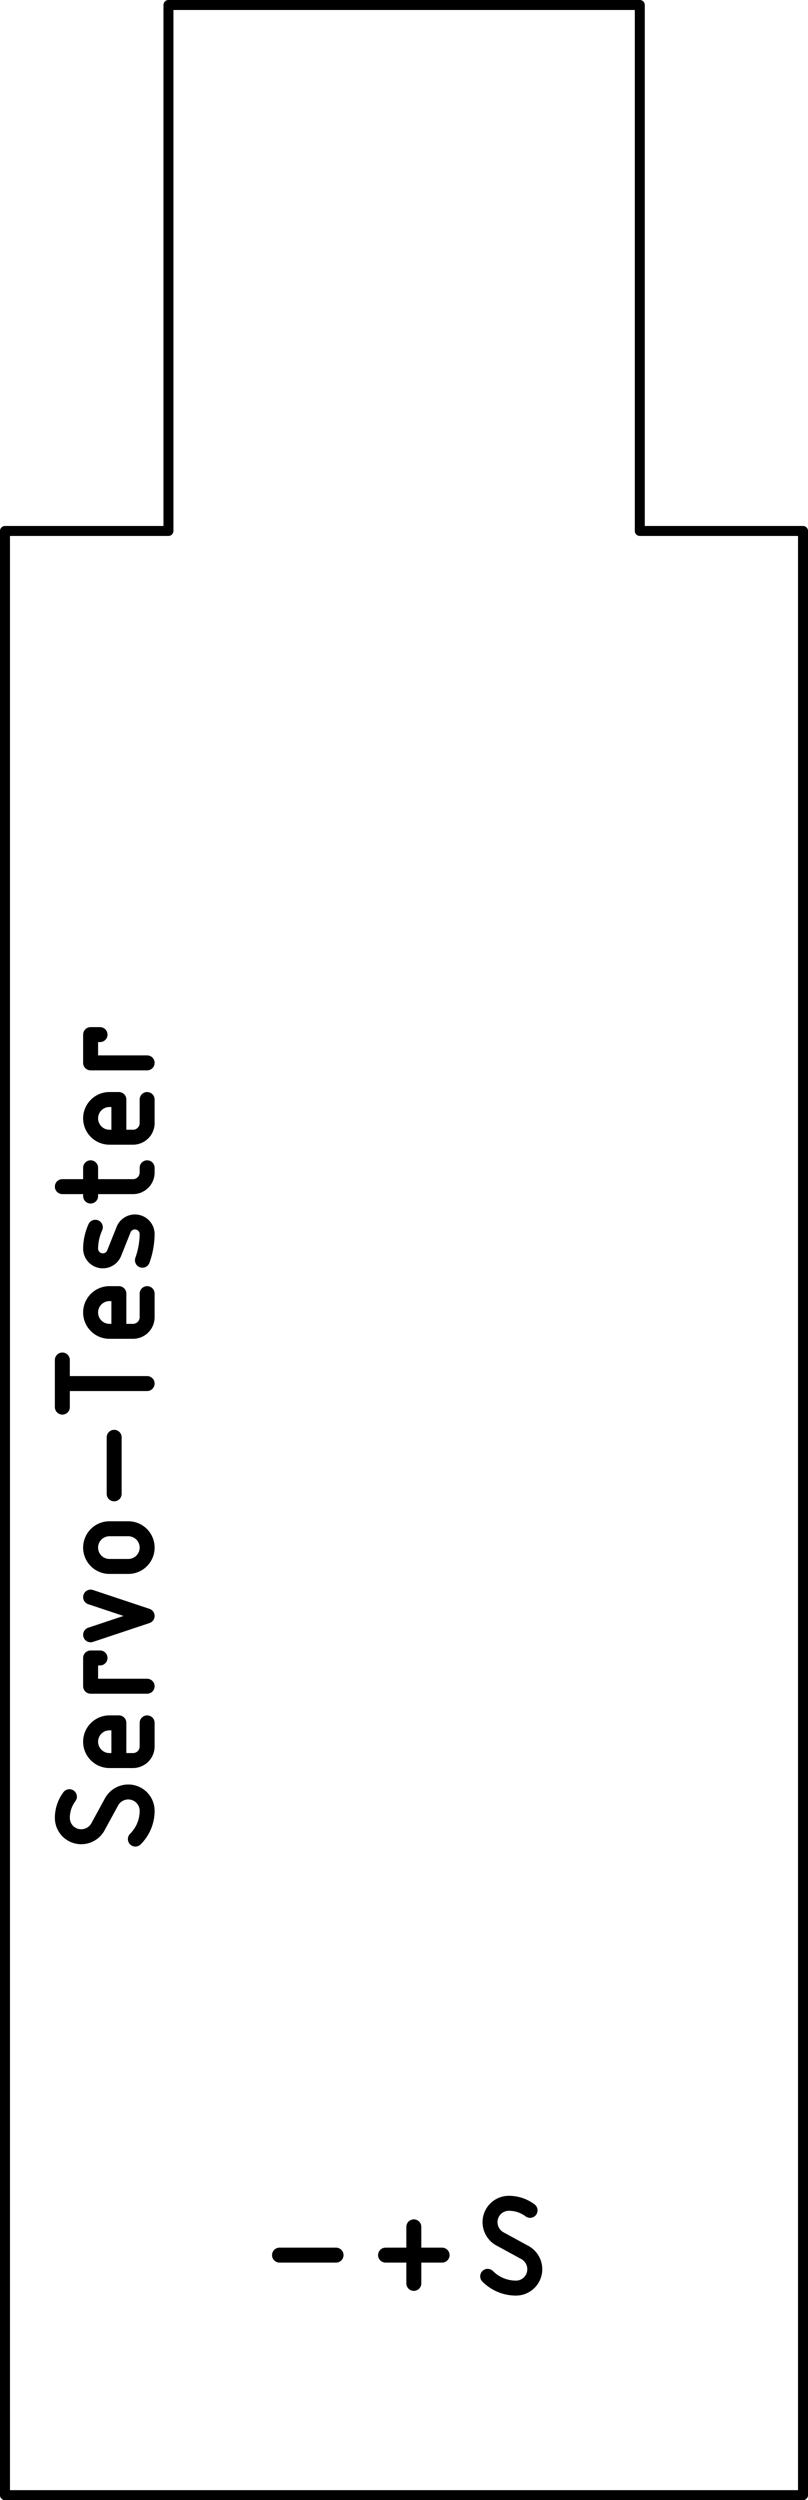 <svg version="1.1" xmlns="http://www.w3.org/2000/svg" xmlns:xlink="http://www.w3.org/1999/xlink" stroke-linecap="round" stroke-linejoin="round" stroke-width="0" fill-rule="evenodd" width="20.574mm" height="63.643mm" viewBox="-127 -127 20574 63643" id="GoD3WDFuqUYasQ47igIr"><g transform="translate(0,63389) scale(1,-1)" fill="currentColor" stroke="currentColor"><path d="M 3619.5 17420.2 3619.3 17433.9 3618.7 17447.6 3617.7 17461.3 3616.4 17474.9 3614.6 17488.5 3612.5 17502 3609.9 17515.5 3607 17528.9 3603.7 17542.2 3600.1 17555.4 3596 17568.5 3591.6 17581.4 3586.8 17594.3 3581.7 17607 3576.1 17619.5 3570.3 17631.9 3564.1 17644.1 3557.5 17656.1 3550.6 17668 3543.3 17679.6 3535.8 17691 3527.9 17702.2 3519.7 17713.2 3511.1 17723.9 3502.3 17734.4 3493.2 17744.6 3483.8 17754.6 3474.1 17764.3 3464.1 17773.7 3453.9 17782.8 3443.4 17791.6 3432.7 17800.2 3421.7 17808.4 3410.5 17816.3 3399.1 17823.8 3387.5 17831.1 3375.6 17838 3363.6 17844.6 3351.4 17850.8 3339 17856.6 3326.5 17862.2 3313.8 17867.3 3300.9 17872.1 3288 17876.5 3274.9 17880.6 3261.7 17884.2 3248.4 17887.5 3235 17890.4 3221.5 17893 3208 17895.1 3194.4 17896.9 3180.8 17898.2 3167.1 17899.2 3153.4 17899.8 3139.7 17900 M 3619.5 17420.2 3619.2 17396 3618.3 17371.7 3616.9 17347.5 3614.9 17323.3 3612.3 17299.2 3609.1 17275.2 3605.3 17251.2 3601 17227.4 3596.1 17203.6 3590.6 17180 3584.6 17156.5 3578 17133.2 3570.9 17110 3563.2 17087 3554.9 17064.2 3546.1 17041.6 3536.8 17019.2 3527 16997.1 3516.6 16975.2 3505.7 16953.5 3494.2 16932.1 3482.3 16911 3469.9 16890.2 3456.9 16869.7 3443.5 16849.5 3429.6 16829.6 3415.3 16810.1 3400.4 16790.9 3385.2 16772 3369.4 16753.6 3353.3 16735.5 3336.7 16717.8 3319.7 16700.6 M 1940.3 16760.5 1926.6 16760.7 1912.9 16761.3 1899.2 16762.3 1885.6 16763.6 1872 16765.4 1858.5 16767.5 1845 16770.1 1831.6 16773 1818.3 16776.3 1805.1 16779.9 1792 16784 1779.1 16788.4 1766.2 16793.2 1753.5 16798.3 1741 16803.9 1728.6 16809.7 1716.4 16815.9 1704.4 16822.5 1692.5 16829.4 1680.9 16836.7 1669.5 16844.2 1658.3 16852.1 1647.3 16860.3 1636.6 16868.9 1626.1 16877.7 1615.9 16886.8 1605.9 16896.2 1596.2 16905.9 1586.8 16915.9 1577.7 16926.1 1568.9 16936.6 1560.3 16947.3 1552.1 16958.3 1544.2 16969.5 1536.7 16980.9 1529.4 16992.5 1522.5 17004.4 1515.9 17016.4 1509.7 17028.6 1503.9 17041 1498.3 17053.5 1493.2 17066.2 1488.4 17079.1 1484 17092 1479.9 17105.1 1476.3 17118.3 1473 17131.6 1470.1 17145 1467.5 17158.5 1465.4 17172 1463.6 17185.6 1462.3 17199.2 1461.3 17212.9 1460.7 17226.6 1460.5 17240.3 1460.8 17261.7 1461.5 17283.2 1462.8 17304.6 1464.6 17325.9 1466.9 17347.3 1469.7 17368.5 1473 17389.7 1476.8 17410.8 1481.1 17431.8 1485.9 17452.7 1491.2 17473.5 1497 17494.1 1503.3 17514.6 1510.1 17534.9 1517.4 17555.1 1525.1 17575.1 1533.3 17594.9 1542 17614.5 1551.2 17633.9 1560.8 17653.1 1570.8 17672 1581.4 17690.7 1592.3 17709.1 1603.7 17727.3 1615.5 17745.2 1627.8 17762.8 1640.4 17780.1 M 2360.1 17000.4 2353 16988.7 2345.6 16977.2 2337.8 16966 2329.8 16954.9 2321.4 16944.1 2312.7 16933.5 2303.8 16923.2 2294.5 16913.1 2285 16903.3 2275.2 16893.8 2265.1 16884.5 2254.8 16875.6 2244.2 16866.9 2233.4 16858.5 2222.4 16850.5 2211.1 16842.7 2199.7 16835.3 2188 16828.1 2176.1 16821.4 2164 16814.9 2151.8 16808.8 2139.4 16803 2126.9 16797.6 2114.2 16792.6 2101.3 16787.9 2088.3 16783.5 2075.3 16779.6 2062.1 16776 2048.8 16772.7 2035.4 16769.9 2022 16767.4 2008.4 16765.3 1994.9 16763.6 1981.3 16762.2 1967.6 16761.3 1954 16760.7 1940.3 16760.5 M 2719.9 17660.1 2727 17671.8 2734.4 17683.3 2742.2 17694.5 2750.2 17705.6 2758.6 17716.4 2767.3 17727 2776.2 17737.3 2785.5 17747.3 2795 17757.2 2804.8 17766.7 2814.9 17775.9 2825.2 17784.9 2835.8 17793.6 2846.6 17802 2857.6 17810 2868.9 17817.8 2880.3 17825.2 2892 17832.4 2903.9 17839.1 2915.9 17845.6 2928.2 17851.7 2940.6 17857.5 2953.1 17862.9 2965.8 17867.9 2978.7 17872.6 2991.7 17877 3004.7 17880.9 3017.9 17884.5 3031.2 17887.8 3044.6 17890.6 3058 17893.1 3071.6 17895.2 3085.1 17896.9 3098.7 17898.3 3112.4 17899.2 3126 17899.8 3139.7 17900 M 2719.9 17660.1 2360.1 17000.4 M 3619.5 19059.4 3619.5 19659.1 M 3619.5 19059.4 3619.3 19047.6 3618.7 19035.9 3617.8 19024.1 3616.4 19012.4 3614.7 19000.8 3612.6 18989.2 3610.1 18977.7 3607.2 18966.3 3604 18955 3600.4 18943.7 3596.4 18932.7 3592.1 18921.7 3587.4 18910.9 3582.4 18900.3 3577 18889.8 3571.3 18879.5 3565.2 18869.4 3558.9 18859.5 3552.2 18849.8 3545.1 18840.4 3537.8 18831.1 3530.2 18822.2 3522.3 18813.4 3514.1 18805 3505.7 18796.8 3496.9 18788.9 3488 18781.3 3478.7 18774 3469.3 18766.9 3459.6 18760.2 3449.7 18753.9 3439.6 18747.8 3429.3 18742.1 3418.8 18736.7 3408.2 18731.7 3397.4 18727 3386.4 18722.7 3375.4 18718.7 3364.1 18715.1 3352.8 18711.9 3341.4 18709 3329.9 18706.5 3318.3 18704.4 3306.7 18702.7 3295 18701.3 3283.2 18700.4 3271.5 18699.8 3259.7 18699.6 M 3259.7 18699.5 2659.9 18699.5 2646.1 18699.7 2632.3 18700.3 2618.5 18701.3 2604.7 18702.7 2591 18704.5 2577.3 18706.7 2563.8 18709.2 2550.2 18712.2 2536.8 18715.6 2523.5 18719.3 2510.3 18723.4 2497.2 18727.9 2484.3 18732.8 2471.5 18738 2458.9 18743.6 2446.4 18749.6 2434.1 18756 2422 18762.6 2410.1 18769.7 2398.4 18777 2386.9 18784.7 2375.6 18792.8 2364.6 18801.1 2353.9 18809.8 2343.3 18818.8 2333.1 18828 2323.1 18837.6 2313.4 18847.4 2304 18857.6 2294.8 18868 2286 18878.6 2277.5 18889.5 2269.3 18900.6 2261.4 18912 2253.9 18923.6 2246.7 18935.4 2239.8 18947.4 2233.3 18959.6 2227.2 18972 2221.4 18984.6 2216 18997.3 2210.9 19010.2 2206.2 19023.2 2201.9 19036.3 2198 19049.6 2194.4 19062.9 2191.3 19076.4 2188.5 19089.9 2186.1 19103.6 2184.1 19117.2 2182.5 19131 2181.3 19144.8 2180.5 19158.6 2180.1 19172.4 2180.1 19186.2 2180.5 19200 2181.3 19213.8 2182.5 19227.6 2184.1 19241.4 2186.1 19255 2188.5 19268.7 2191.3 19282.2 2194.4 19295.7 2198 19309 2201.9 19322.3 2206.2 19335.4 2210.9 19348.4 2216 19361.3 2221.4 19374 2227.2 19386.6 2233.3 19399 2239.8 19411.2 2246.7 19423.2 2253.9 19435 2261.4 19446.6 2269.3 19458 2277.5 19469.1 2286 19480 2294.8 19490.6 2304 19501 2313.4 19511.2 2323.1 19521 2333.1 19530.6 2343.3 19539.8 2353.9 19548.8 2364.6 19557.5 2375.6 19565.8 2386.9 19573.9 2398.4 19581.6 2410.1 19588.9 2422 19596 2434.1 19602.6 2446.4 19609 2458.9 19615 2471.5 19620.6 2484.3 19625.8 2497.2 19630.7 2510.3 19635.2 2523.5 19639.3 2536.8 19643 2550.2 19646.4 2563.8 19649.4 2577.3 19651.9 2591 19654.1 2604.7 19655.9 2618.5 19657.3 2632.3 19658.3 2646.1 19658.9 2659.9 19659.1 2899.8 19659.1 2899.8 18699.5 M 3619.5 20591.7 2180.2 20591.7 2180.2 21311.4 2420.1 21311.4 M 2180.2 21900.9 3619.5 22380.7 2180.2 22860.5 M 2659.9 23640.8 3139.7 23640.8 M 2659.9 23640.8 2646.1 23641 2632.3 23641.6 2618.5 23642.6 2604.7 23644 2591 23645.8 2577.3 23648 2563.8 23650.5 2550.2 23653.5 2536.8 23656.9 2523.5 23660.6 2510.3 23664.7 2497.2 23669.2 2484.3 23674.1 2471.5 23679.3 2458.9 23684.9 2446.4 23690.9 2434.1 23697.3 2422 23703.9 2410.1 23711 2398.4 23718.3 2386.9 23726 2375.6 23734.1 2364.6 23742.4 2353.9 23751.1 2343.3 23760.1 2333.1 23769.3 2323.1 23778.9 2313.4 23788.7 2304 23798.9 2294.8 23809.3 2286 23819.9 2277.5 23830.8 2269.3 23841.9 2261.4 23853.3 2253.9 23864.9 2246.7 23876.7 2239.8 23888.7 2233.3 23900.9 2227.2 23913.3 2221.4 23925.9 2216 23938.6 2210.9 23951.5 2206.2 23964.5 2201.9 23977.6 2198 23990.9 2194.4 24004.2 2191.3 24017.7 2188.5 24031.2 2186.1 24044.9 2184.1 24058.5 2182.5 24072.3 2181.3 24086.1 2180.5 24099.9 2180.1 24113.7 2180.1 24127.5 2180.5 24141.3 2181.3 24155.1 2182.5 24168.9 2184.1 24182.7 2186.1 24196.3 2188.5 24210 2191.3 24223.5 2194.4 24237 2198 24250.3 2201.9 24263.6 2206.2 24276.7 2210.9 24289.7 2216 24302.6 2221.4 24315.3 2227.2 24327.9 2233.3 24340.3 2239.8 24352.5 2246.7 24364.5 2253.9 24376.3 2261.4 24387.9 2269.3 24399.3 2277.5 24410.4 2286 24421.3 2294.8 24431.9 2304 24442.3 2313.4 24452.5 2323.1 24462.3 2333.1 24471.9 2343.3 24481.1 2353.9 24490.1 2364.6 24498.8 2375.6 24507.1 2386.9 24515.2 2398.4 24522.9 2410.1 24530.2 2422 24537.3 2434.1 24543.9 2446.4 24550.3 2458.9 24556.3 2471.5 24561.9 2484.3 24567.1 2497.2 24572 2510.3 24576.5 2523.5 24580.6 2536.8 24584.3 2550.2 24587.7 2563.8 24590.7 2577.3 24593.2 2591 24595.4 2604.7 24597.2 2618.5 24598.6 2632.3 24599.6 2646.1 24600.2 2659.9 24600.4 3139.7 24600.4 3153.5 24600.2 3167.3 24599.6 3181.1 24598.6 3194.9 24597.2 3208.6 24595.4 3222.3 24593.2 3235.8 24590.7 3249.4 24587.7 3262.8 24584.3 3276.1 24580.6 3289.3 24576.5 3302.4 24572 3315.3 24567.1 3328.1 24561.9 3340.7 24556.3 3353.2 24550.3 3365.5 24543.9 3377.6 24537.3 3389.5 24530.2 3401.2 24522.9 3412.7 24515.2 3424 24507.1 3435 24498.8 3445.7 24490.1 3456.3 24481.1 3466.5 24471.9 3476.5 24462.3 3486.2 24452.5 3495.6 24442.3 3504.8 24431.9 3513.6 24421.3 3522.1 24410.4 3530.3 24399.3 3538.2 24387.9 3545.7 24376.3 3552.9 24364.5 3559.8 24352.5 3566.3 24340.3 3572.4 24327.9 3578.2 24315.3 3583.6 24302.6 3588.7 24289.7 3593.4 24276.7 3597.7 24263.6 3601.6 24250.3 3605.2 24237 3608.3 24223.5 3611.1 24210 3613.5 24196.3 3615.5 24182.7 3617.1 24168.9 3618.3 24155.1 3619.1 24141.3 3619.5 24127.5 3619.5 24113.7 3619.1 24099.9 3618.3 24086.1 3617.1 24072.3 3615.5 24058.5 3613.5 24044.9 3611.1 24031.2 3608.3 24017.7 3605.2 24004.2 3601.6 23990.9 3597.7 23977.6 3593.4 23964.5 3588.7 23951.5 3583.6 23938.6 3578.2 23925.9 3572.4 23913.3 3566.3 23900.9 3559.8 23888.7 3552.9 23876.7 3545.7 23864.9 3538.2 23853.3 3530.3 23841.9 3522.1 23830.8 3513.6 23819.9 3504.8 23809.3 3495.6 23798.9 3486.2 23788.7 3476.5 23778.9 3466.5 23769.3 3456.3 23760.1 3445.7 23751.1 3435 23742.4 3424 23734.1 3412.7 23726 3401.2 23718.3 3389.5 23711 3377.6 23703.9 3365.5 23697.3 3353.2 23690.9 3340.7 23684.9 3328.1 23679.3 3315.3 23674.1 3302.4 23669.2 3289.3 23664.7 3276.1 23660.6 3262.8 23656.9 3249.4 23653.5 3235.8 23650.5 3222.3 23648 3208.6 23645.8 3194.9 23644 3181.1 23642.6 3167.3 23641.6 3153.5 23641 3139.7 23640.8 M 2779.9 25488.8 2779.9 26928.2 M 3619.5 28296.4 1460.5 28296.4 M 1460.5 28896.1 1460.5 27696.6 M 3619.5 29985.9 3619.5 30585.6 M 3619.5 29985.9 3619.3 29974.1 3618.7 29962.4 3617.8 29950.6 3616.4 29938.9 3614.7 29927.3 3612.6 29915.7 3610.1 29904.2 3607.2 29892.8 3604 29881.5 3600.4 29870.2 3596.4 29859.2 3592.1 29848.2 3587.4 29837.4 3582.4 29826.8 3577 29816.3 3571.3 29806 3565.2 29795.9 3558.9 29786 3552.2 29776.3 3545.1 29766.9 3537.8 29757.6 3530.2 29748.7 3522.3 29739.9 3514.1 29731.5 3505.7 29723.3 3496.9 29715.4 3488 29707.8 3478.7 29700.5 3469.3 29693.4 3459.6 29686.7 3449.7 29680.4 3439.6 29674.3 3429.3 29668.6 3418.8 29663.2 3408.2 29658.2 3397.4 29653.5 3386.4 29649.2 3375.4 29645.2 3364.1 29641.6 3352.8 29638.4 3341.4 29635.5 3329.9 29633 3318.3 29630.9 3306.7 29629.2 3295 29627.8 3283.2 29626.9 3271.5 29626.3 3259.7 29626.1 2659.9 29626.1 2646.1 29626.3 2632.3 29626.9 2618.5 29627.9 2604.7 29629.3 2591 29631.1 2577.3 29633.3 2563.8 29635.8 2550.2 29638.8 2536.8 29642.2 2523.5 29645.9 2510.3 29650 2497.2 29654.5 2484.3 29659.4 2471.5 29664.6 2458.9 29670.2 2446.4 29676.2 2434.1 29682.6 2422 29689.2 2410.1 29696.3 2398.4 29703.6 2386.9 29711.3 2375.6 29719.4 2364.6 29727.7 2353.9 29736.4 2343.3 29745.4 2333.1 29754.6 2323.1 29764.2 2313.4 29774 2304 29784.2 2294.8 29794.6 2286 29805.2 2277.5 29816.1 2269.3 29827.2 2261.4 29838.6 2253.9 29850.2 2246.7 29862 2239.8 29874 2233.3 29886.2 2227.2 29898.6 2221.4 29911.2 2216 29923.9 2210.9 29936.8 2206.2 29949.8 2201.9 29962.9 2198 29976.2 2194.4 29989.5 2191.3 30003 2188.5 30016.5 2186.1 30030.2 2184.1 30043.8 2182.5 30057.6 2181.3 30071.4 2180.5 30085.2 2180.1 30099 2180.1 30112.8 2180.5 30126.6 2181.3 30140.4 2182.5 30154.2 2184.1 30168 2186.1 30181.6 2188.5 30195.3 2191.3 30208.8 2194.4 30222.3 2198 30235.6 2201.9 30248.9 2206.2 30262 2210.9 30275 2216 30287.9 2221.4 30300.6 2227.2 30313.2 2233.3 30325.6 2239.8 30337.8 2246.7 30349.8 2253.9 30361.6 2261.4 30373.2 2269.3 30384.6 2277.5 30395.7 2286 30406.6 2294.8 30417.2 2304 30427.6 2313.4 30437.8 2323.1 30447.6 2333.1 30457.2 2343.3 30466.4 2353.9 30475.4 2364.6 30484.1 2375.6 30492.4 2386.9 30500.5 2398.4 30508.2 2410.1 30515.5 2422 30522.6 2434.1 30529.2 2446.4 30535.6 2458.9 30541.6 2471.5 30547.2 2484.3 30552.4 2497.2 30557.3 2510.3 30561.8 2523.5 30565.9 2536.8 30569.6 2550.2 30573 2563.8 30576 2577.3 30578.5 2591 30580.7 2604.7 30582.5 2618.5 30583.9 2632.3 30584.9 2646.1 30585.5 2659.9 30585.7 M 2659.9 30585.6 2899.8 30585.6 2899.8 29626.1 M 2779.9 31615.5 3019.8 32215.2 M 2779.9 31615.5 2775.6 31605.3 2770.9 31595.3 2765.9 31585.4 2760.6 31575.7 2754.9 31566.2 2748.8 31556.9 2742.5 31547.9 2735.8 31539.1 2728.8 31530.5 2721.5 31522.1 2714 31514.1 2706.1 31506.3 2698 31498.8 2689.6 31491.6 2680.9 31484.7 2672.1 31478.1 2662.9 31471.8 2653.6 31465.8 2644.1 31460.2 2634.3 31455 2624.4 31450 2614.4 31445.5 2604.1 31441.3 2593.7 31437.4 2583.2 31434 2572.6 31430.9 2561.9 31428.2 2551.1 31425.8 2540.2 31423.9 2529.2 31422.3 2518.2 31421.2 2507.2 31420.4 2496.1 31420 2485 31420.1 2474 31420.5 2462.9 31421.3 2451.9 31422.5 2441 31424.1 2430.1 31426 2419.3 31428.4 2408.6 31431.1 2398 31434.3 2387.5 31437.8 2377.1 31441.6 2366.9 31445.9 2356.8 31450.5 2346.9 31455.4 2337.2 31460.7 2327.7 31466.4 2318.4 31472.4 2309.3 31478.7 2300.4 31485.3 2291.8 31492.2 2283.4 31499.5 2275.3 31507 2267.5 31514.8 2260 31522.9 2252.7 31531.3 2245.8 31539.9 2239.1 31548.7 2232.8 31557.8 2226.8 31567.1 2221.1 31576.6 2215.8 31586.3 2210.8 31596.2 2206.2 31606.3 2202 31616.5 2198.1 31626.8 2194.5 31637.3 2191.4 31647.9 2188.6 31658.6 2186.3 31669.5 2184.3 31680.3 2182.6 31691.3 2181.4 31702.3 2180.6 31713.3 2180.2 31724.4 2180.1 31735.4 M 2180.1 31735.5 2181 31768.2 2182.6 31800.9 2185.1 31833.6 2188.3 31866.2 2192.3 31898.7 2197.1 31931.1 2202.6 31963.3 2209 31995.5 2216.1 32027.4 2224 32059.2 2232.6 32090.8 2242 32122.2 2252.1 32153.3 2263 32184.2 2274.6 32214.9 2287 32245.2 2300.1 32275.2 M 3019.7 32215.2 3024 32225.4 3028.7 32235.4 3033.7 32245.3 3039 32255 3044.7 32264.5 3050.8 32273.8 3057.1 32282.8 3063.8 32291.6 3070.8 32300.2 3078.1 32308.6 3085.6 32316.6 3093.5 32324.4 3101.6 32331.9 3110 32339.1 3118.7 32346 3127.5 32352.6 3136.7 32358.9 3146 32364.9 3155.5 32370.5 3165.3 32375.7 3175.2 32380.7 3185.2 32385.2 3195.5 32389.4 3205.9 32393.3 3216.4 32396.7 3227 32399.8 3237.7 32402.5 3248.5 32404.9 3259.4 32406.8 3270.4 32408.4 3281.4 32409.5 3292.4 32410.3 3303.5 32410.7 3314.6 32410.6 3325.6 32410.2 3336.7 32409.4 3347.7 32408.2 3358.6 32406.6 3369.5 32404.7 3380.3 32402.3 3391 32399.6 3401.6 32396.4 3412.1 32392.9 3422.5 32389.1 3432.7 32384.8 3442.8 32380.2 3452.7 32375.3 3462.4 32370 3471.9 32364.3 3481.2 32358.3 3490.3 32352 3499.2 32345.4 3507.8 32338.5 3516.2 32331.2 3524.3 32323.7 3532.1 32315.9 3539.6 32307.8 3546.9 32299.4 3553.9 32290.8 3560.5 32282 3566.8 32272.9 3572.8 32263.6 3578.5 32254.1 3583.8 32244.4 3588.8 32234.5 3593.4 32224.4 3597.6 32214.2 3601.5 32203.9 3605.1 32193.4 3608.2 32182.8 3611 32172 3613.3 32161.2 3615.3 32150.4 3617 32139.4 3618.2 32128.4 3619 32117.4 3619.4 32106.3 3619.5 32095.3 M 3619.5 32095.2 3618.2 32047.1 3615.8 31999.1 3612.3 31951.1 3607.7 31903.2 3601.9 31855.5 3594.9 31807.8 3586.9 31760.4 3577.7 31713.2 3567.4 31666.2 3556.1 31619.4 3543.6 31573 3530 31526.8 3515.3 31481 3499.5 31435.5 M 2180.2 33069.4 2180.2 33789 M 1460.5 33309.3 3259.7 33309.3 3271.5 33309.5 3283.2 33310.1 3295 33311 3306.7 33312.4 3318.3 33314.1 3329.9 33316.2 3341.4 33318.7 3352.8 33321.6 3364.1 33324.8 3375.4 33328.4 3386.4 33332.4 3397.4 33336.7 3408.2 33341.4 3418.8 33346.4 3429.3 33351.8 3439.6 33357.5 3449.7 33363.6 3459.6 33369.9 3469.3 33376.6 3478.7 33383.7 3488 33391 3496.9 33398.6 3505.7 33406.5 3514.1 33414.7 3522.3 33423.1 3530.2 33431.9 3537.8 33440.8 3545.1 33450.1 3552.2 33459.5 3558.9 33469.2 3565.2 33479.1 3571.3 33489.2 3577 33499.5 3582.4 33510 3587.4 33520.6 3592.1 33531.4 3596.4 33542.4 3600.4 33553.4 3604 33564.7 3607.2 33576 3610.1 33587.4 3612.6 33598.9 3614.7 33610.5 3616.4 33622.1 3617.8 33633.8 3618.7 33645.6 3619.3 33657.3 3619.5 33669.1 3619.5 33789 M 3619.5 34927.2 3619.5 35526.9 M 3619.5 34927.2 3619.3 34915.4 3618.7 34903.7 3617.8 34891.9 3616.4 34880.2 3614.7 34868.6 3612.6 34857 3610.1 34845.5 3607.2 34834.1 3604 34822.8 3600.4 34811.5 3596.4 34800.5 3592.1 34789.5 3587.4 34778.7 3582.4 34768.1 3577 34757.6 3571.3 34747.3 3565.2 34737.2 3558.9 34727.3 3552.2 34717.6 3545.1 34708.2 3537.8 34698.9 3530.2 34690 3522.3 34681.2 3514.1 34672.8 3505.7 34664.6 3496.9 34656.7 3488 34649.1 3478.7 34641.8 3469.3 34634.7 3459.6 34628 3449.7 34621.7 3439.6 34615.6 3429.3 34609.9 3418.8 34604.5 3408.2 34599.5 3397.4 34594.8 3386.4 34590.5 3375.4 34586.5 3364.1 34582.9 3352.8 34579.7 3341.4 34576.8 3329.9 34574.3 3318.3 34572.2 3306.7 34570.5 3295 34569.1 3283.2 34568.2 3271.5 34567.6 3259.7 34567.4 2659.9 34567.4 2646.1 34567.6 2632.3 34568.2 2618.5 34569.2 2604.7 34570.6 2591 34572.4 2577.3 34574.6 2563.8 34577.1 2550.2 34580.1 2536.8 34583.5 2523.5 34587.2 2510.3 34591.3 2497.2 34595.8 2484.3 34600.7 2471.5 34605.9 2458.9 34611.5 2446.4 34617.5 2434.1 34623.9 2422 34630.5 2410.1 34637.6 2398.4 34644.9 2386.9 34652.6 2375.6 34660.7 2364.6 34669 2353.9 34677.7 2343.3 34686.7 2333.1 34695.9 2323.1 34705.5 2313.4 34715.3 2304 34725.5 2294.8 34735.9 2286 34746.5 2277.5 34757.4 2269.3 34768.5 2261.4 34779.9 2253.9 34791.5 2246.7 34803.3 2239.8 34815.3 2233.3 34827.5 2227.2 34839.9 2221.4 34852.5 2216 34865.2 2210.9 34878.1 2206.2 34891.1 2201.9 34904.2 2198 34917.5 2194.4 34930.8 2191.3 34944.3 2188.5 34957.8 2186.1 34971.5 2184.1 34985.1 2182.5 34998.9 2181.3 35012.7 2180.5 35026.5 2180.1 35040.3 2180.1 35054.1 2180.5 35067.9 2181.3 35081.7 2182.5 35095.5 2184.1 35109.3 2186.1 35122.9 2188.5 35136.6 2191.3 35150.1 2194.4 35163.6 2198 35176.9 2201.9 35190.2 2206.2 35203.3 2210.9 35216.3 2216 35229.2 2221.4 35241.9 2227.2 35254.5 2233.3 35266.9 2239.8 35279.1 2246.7 35291.1 2253.9 35302.9 2261.4 35314.5 2269.3 35325.9 2277.5 35337 2286 35347.9 2294.8 35358.5 2304 35368.9 2313.4 35379.1 2323.1 35388.9 2333.1 35398.5 2343.3 35407.7 2353.9 35416.7 2364.6 35425.4 2375.6 35433.7 2386.9 35441.8 2398.4 35449.5 2410.1 35456.8 2422 35463.9 2434.1 35470.5 2446.4 35476.9 2458.9 35482.9 2471.5 35488.5 2484.3 35493.7 2497.2 35498.6 2510.3 35503.1 2523.5 35507.2 2536.8 35510.9 2550.2 35514.3 2563.8 35517.3 2577.3 35519.8 2591 35522 2604.7 35523.8 2618.5 35525.2 2632.3 35526.2 2646.1 35526.8 2659.9 35527 M 2659.9 35526.9 2899.8 35526.9 2899.8 34567.4 M 3619.5 36459.6 2180.2 36459.6 2180.2 37179.3 2420.1 37179.3 M 13490 5750.3 13489.8 5736.6 13489.2 5722.9 13488.2 5709.2 13486.9 5695.6 13485.1 5682 13483 5668.5 13480.4 5655 13477.5 5641.6 13474.2 5628.3 13470.6 5615.1 13466.5 5602 13462.1 5589.1 13457.3 5576.2 13452.2 5563.5 13446.6 5551 13440.8 5538.6 13434.6 5526.4 13428 5514.4 13421.1 5502.5 13413.8 5490.9 13406.3 5479.5 13398.4 5468.3 13390.2 5457.3 13381.6 5446.6 13372.8 5436.1 13363.7 5425.9 13354.3 5415.9 13344.6 5406.2 13334.6 5396.8 13324.4 5387.7 13313.9 5378.9 13303.2 5370.3 13292.2 5362.1 13281 5354.2 13269.6 5346.7 13258 5339.4 13246.1 5332.5 13234.1 5325.9 13221.9 5319.7 13209.5 5313.9 13197 5308.3 13184.3 5303.2 13171.4 5298.4 13158.5 5294 13145.4 5289.9 13132.2 5286.3 13118.9 5283 13105.5 5280.1 13092 5277.5 13078.5 5275.4 13064.9 5273.6 13051.3 5272.3 13037.6 5271.3 13023.9 5270.7 13010.2 5270.5 12986 5270.8 12961.7 5271.7 12937.5 5273.1 12913.3 5275.1 12889.2 5277.7 12865.2 5280.9 12841.2 5284.7 12817.4 5289 12793.6 5293.9 12770 5299.4 12746.5 5305.4 12723.2 5312 12700 5319.1 12677 5326.8 12654.2 5335.1 12631.6 5343.9 12609.2 5353.2 12587.1 5363.1 12565.2 5373.4 12543.5 5384.3 12522.1 5395.8 12501 5407.7 12480.2 5420.1 12459.7 5433.1 12439.5 5446.5 12419.6 5460.4 12400.1 5474.7 12380.9 5489.6 12362 5504.8 12343.6 5520.6 12325.5 5536.7 12307.8 5553.3 12290.6 5570.3 M 12350.4 6949.7 12350.6 6963.4 12351.2 6977.1 12352.2 6990.8 12353.5 7004.4 12355.3 7018 12357.4 7031.5 12360 7045 12362.9 7058.4 12366.2 7071.7 12369.8 7084.9 12373.9 7098 12378.3 7110.9 12383.1 7123.8 12388.2 7136.5 12393.8 7149 12399.6 7161.4 12405.8 7173.6 12412.4 7185.6 12419.3 7197.5 12426.6 7209.1 12434.1 7220.5 12442 7231.7 12450.2 7242.7 12458.8 7253.4 12467.6 7263.9 12476.7 7274.1 12486.1 7284.1 12495.8 7293.8 12505.8 7303.2 12516 7312.3 12526.5 7321.1 12537.2 7329.7 12548.2 7337.9 12559.4 7345.8 12570.8 7353.3 12582.4 7360.6 12594.3 7367.5 12606.3 7374.1 12618.5 7380.3 12630.9 7386.1 12643.4 7391.7 12656.1 7396.8 12669 7401.6 12681.9 7406 12695 7410.1 12708.2 7413.7 12721.5 7417 12734.9 7419.9 12748.4 7422.5 12761.9 7424.6 12775.5 7426.4 12789.1 7427.7 12802.8 7428.7 12816.5 7429.3 12830.2 7429.5 12851.6 7429.2 12873.1 7428.5 12894.5 7427.2 12915.8 7425.4 12937.2 7423.1 12958.4 7420.3 12979.6 7417 13000.7 7413.2 13021.7 7408.9 13042.6 7404.1 13063.4 7398.8 13084 7393 13104.5 7386.7 13124.8 7379.9 13145 7372.6 13165 7364.9 13184.8 7356.7 13204.4 7348 13223.8 7338.8 13243 7329.2 13261.9 7319.2 13280.6 7308.6 13299 7297.7 13317.2 7286.3 13335.1 7274.5 13352.7 7262.2 13370 7249.6 M 12590.4 6529.9 12578.7 6537 12567.2 6544.4 12556 6552.2 12544.9 6560.2 12534.1 6568.6 12523.5 6577.3 12513.2 6586.2 12503.1 6595.5 12493.3 6605 12483.8 6614.8 12474.5 6624.9 12465.6 6635.2 12456.9 6645.8 12448.5 6656.6 12440.5 6667.6 12432.7 6678.9 12425.3 6690.3 12418.1 6702 12411.4 6713.9 12404.9 6726 12398.8 6738.2 12393 6750.6 12387.6 6763.1 12382.6 6775.8 12377.9 6788.7 12373.5 6801.7 12369.6 6814.7 12366 6827.9 12362.7 6841.2 12359.9 6854.6 12357.4 6868 12355.3 6881.6 12353.6 6895.1 12352.2 6908.7 12351.3 6922.4 12350.7 6936 12350.5 6949.7 M 13250.1 6170.1 13261.8 6163 13273.3 6155.6 13284.5 6147.8 13295.6 6139.8 13306.4 6131.4 13317 6122.7 13327.3 6113.8 13337.3 6104.5 13347.2 6095 13356.7 6085.2 13365.9 6075.1 13374.9 6064.8 13383.6 6054.2 13392 6043.4 13400 6032.4 13407.8 6021.1 13415.2 6009.7 13422.4 5998 13429.1 5986.1 13435.6 5974.1 13441.7 5961.8 13447.5 5949.4 13452.9 5936.9 13457.9 5924.2 13462.6 5911.3 13467 5898.3 13470.9 5885.3 13474.5 5872.1 13477.8 5858.8 13480.6 5845.4 13483.1 5832 13485.2 5818.4 13486.9 5804.9 13488.3 5791.3 13489.2 5777.6 13489.8 5764 13490 5750.3 M 13250.1 6170.1 12590.4 6529.9 M 11129.8 6110.1 9690.5 6110.1 M 10410.2 5390.4 10410.2 6829.8 M 8429.8 6110.1 6990.5 6110.1" fill="none" stroke-width="381"/><path d="M 0 0 20320 0 20320 50000 16163.9 50000 16163.9 63389 4162.3 63389 4162.3 50000 0 50000 0 0" fill="none" stroke-width="254"/></g></svg>